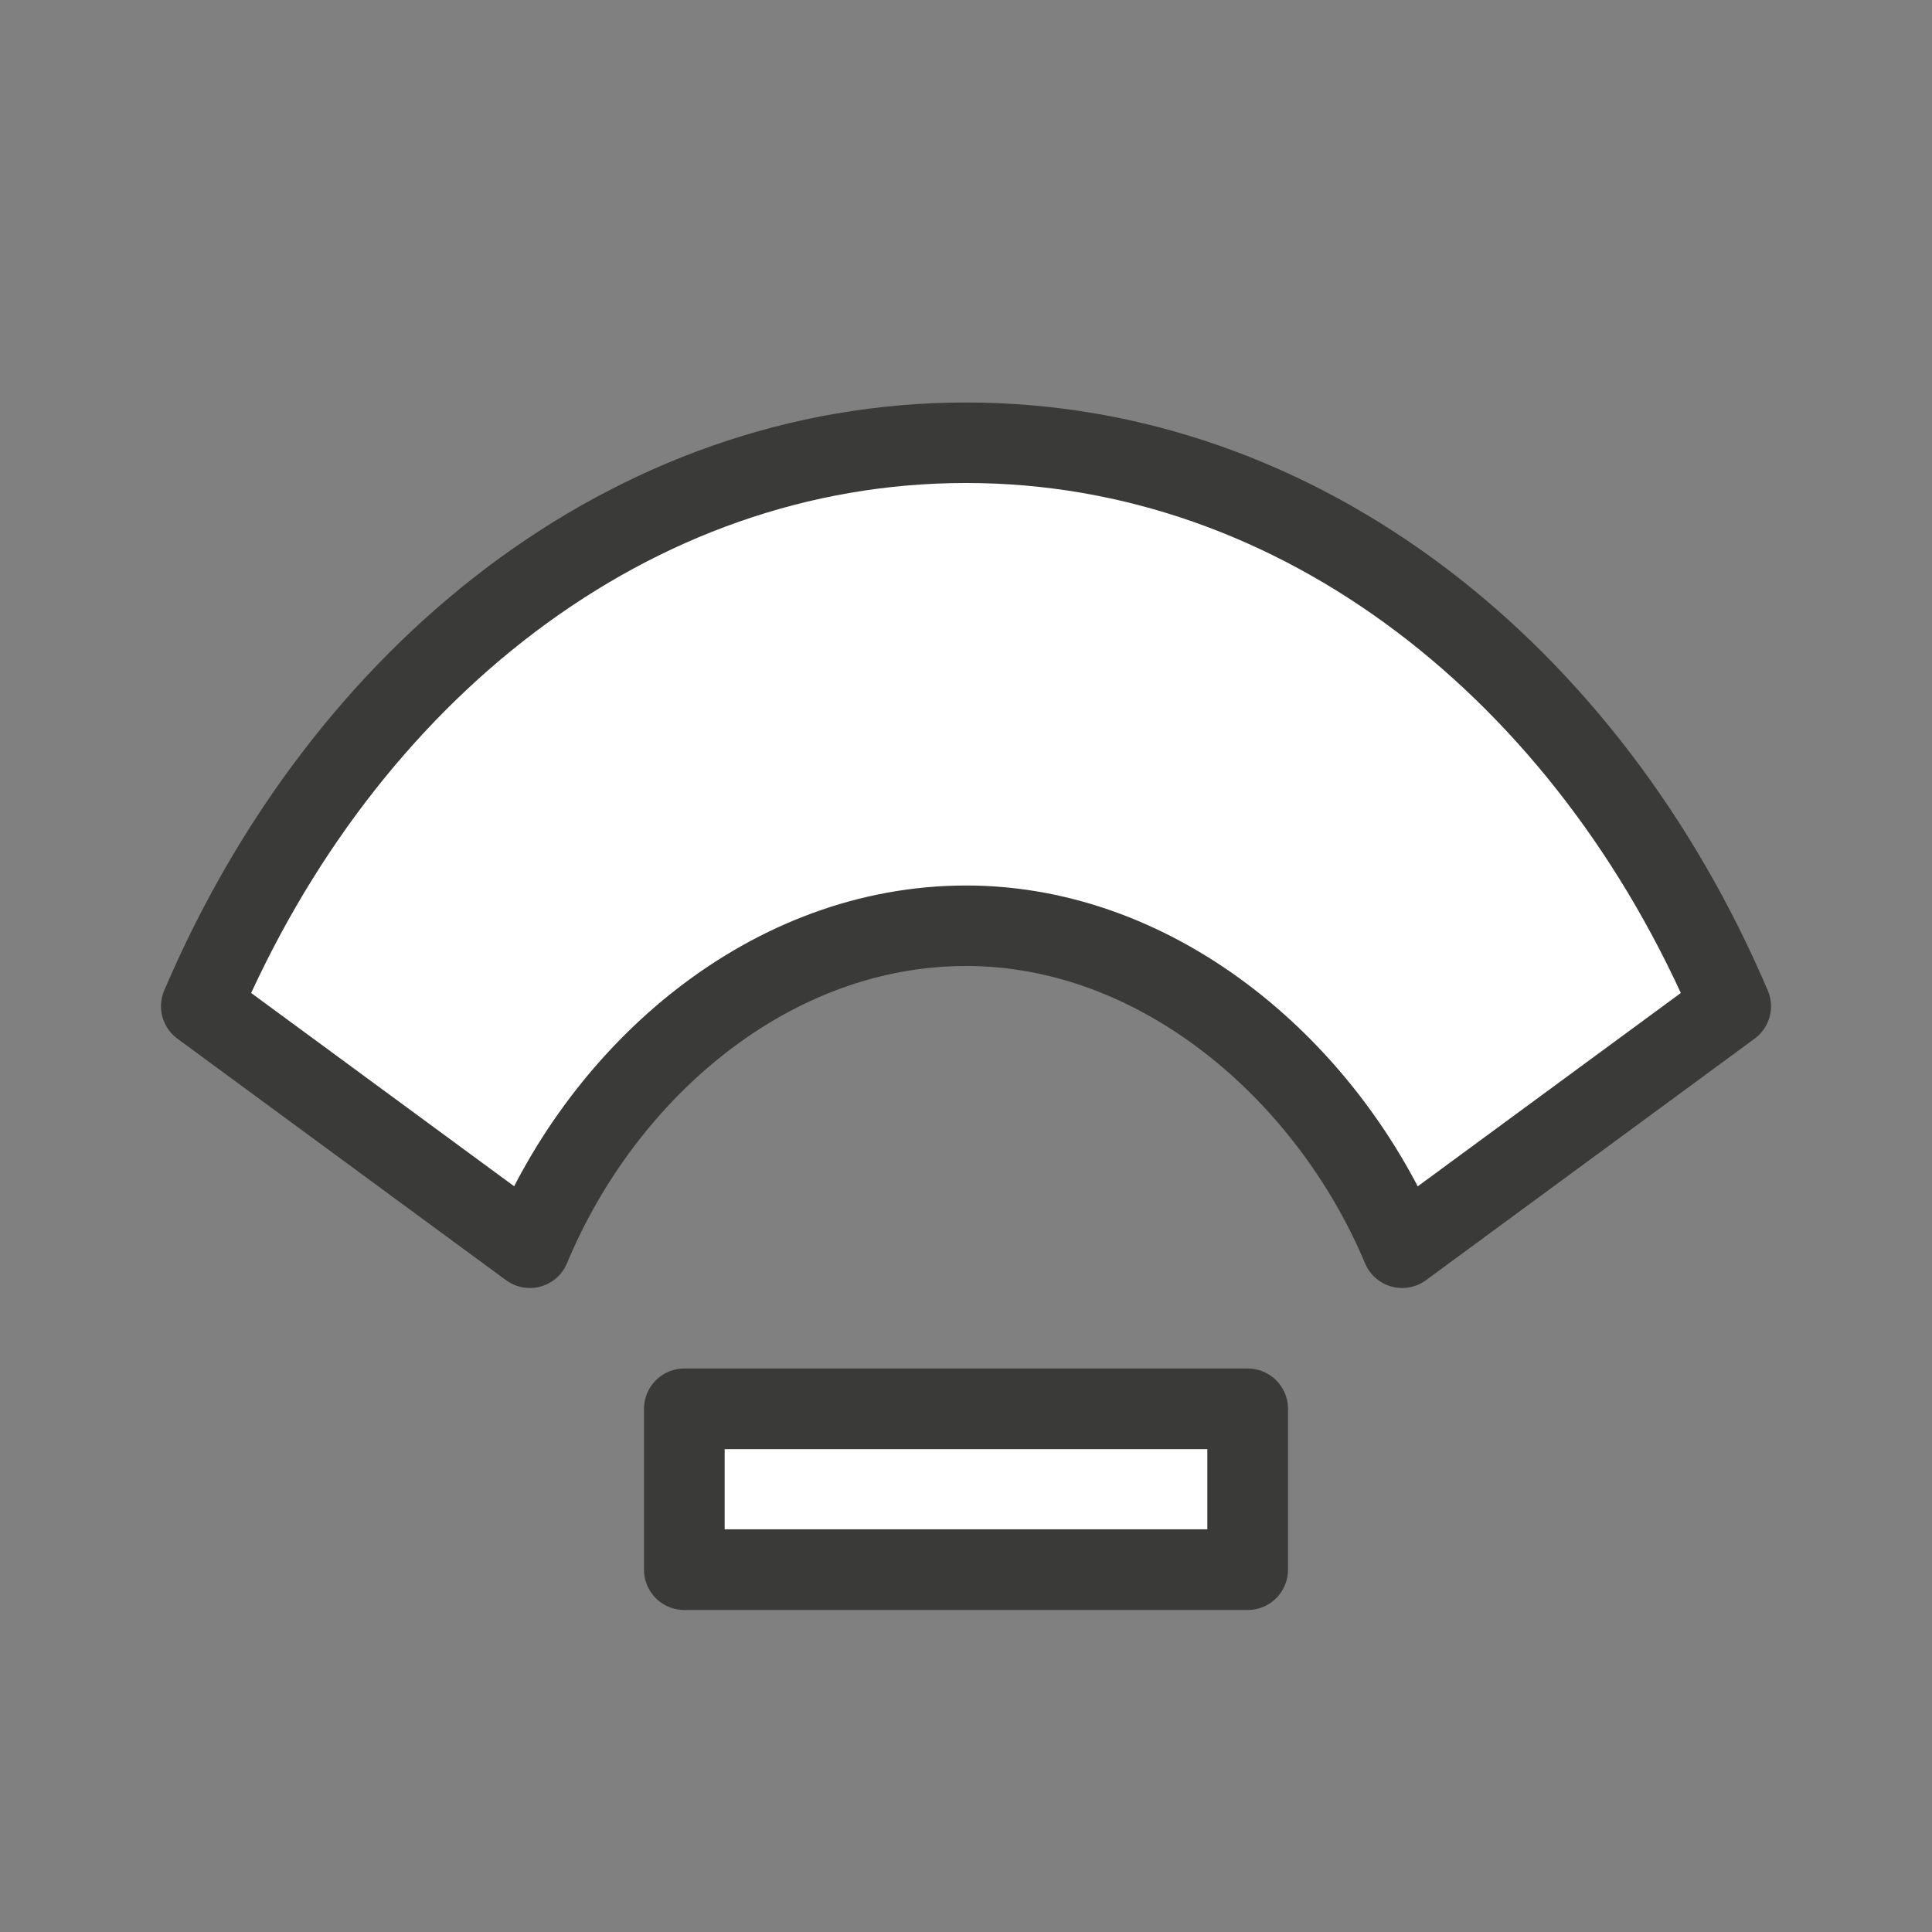 <svg viewBox="0 0 24 24" xmlns="http://www.w3.org/2000/svg"><rect x="0" y="0" width="24" height="24" fill="#808080" stroke="none"/><g fill="#fff" stroke="#3a3a38" stroke-linecap="round" stroke-linejoin="round"><path d="m6.582 15.5-4.082-3c1.769-4.148 5.346-7 9.498-7h.004c4.152 0 7.729 2.852 9.498 7l-4.082 3c-.908-2.167-2.997-4-5.416-4-2.42 0-4.495 1.779-5.42 4z"/><path d="m8.501 17.501h6.998v1.998h-6.998z" stroke-width="1.002"/></g></svg>